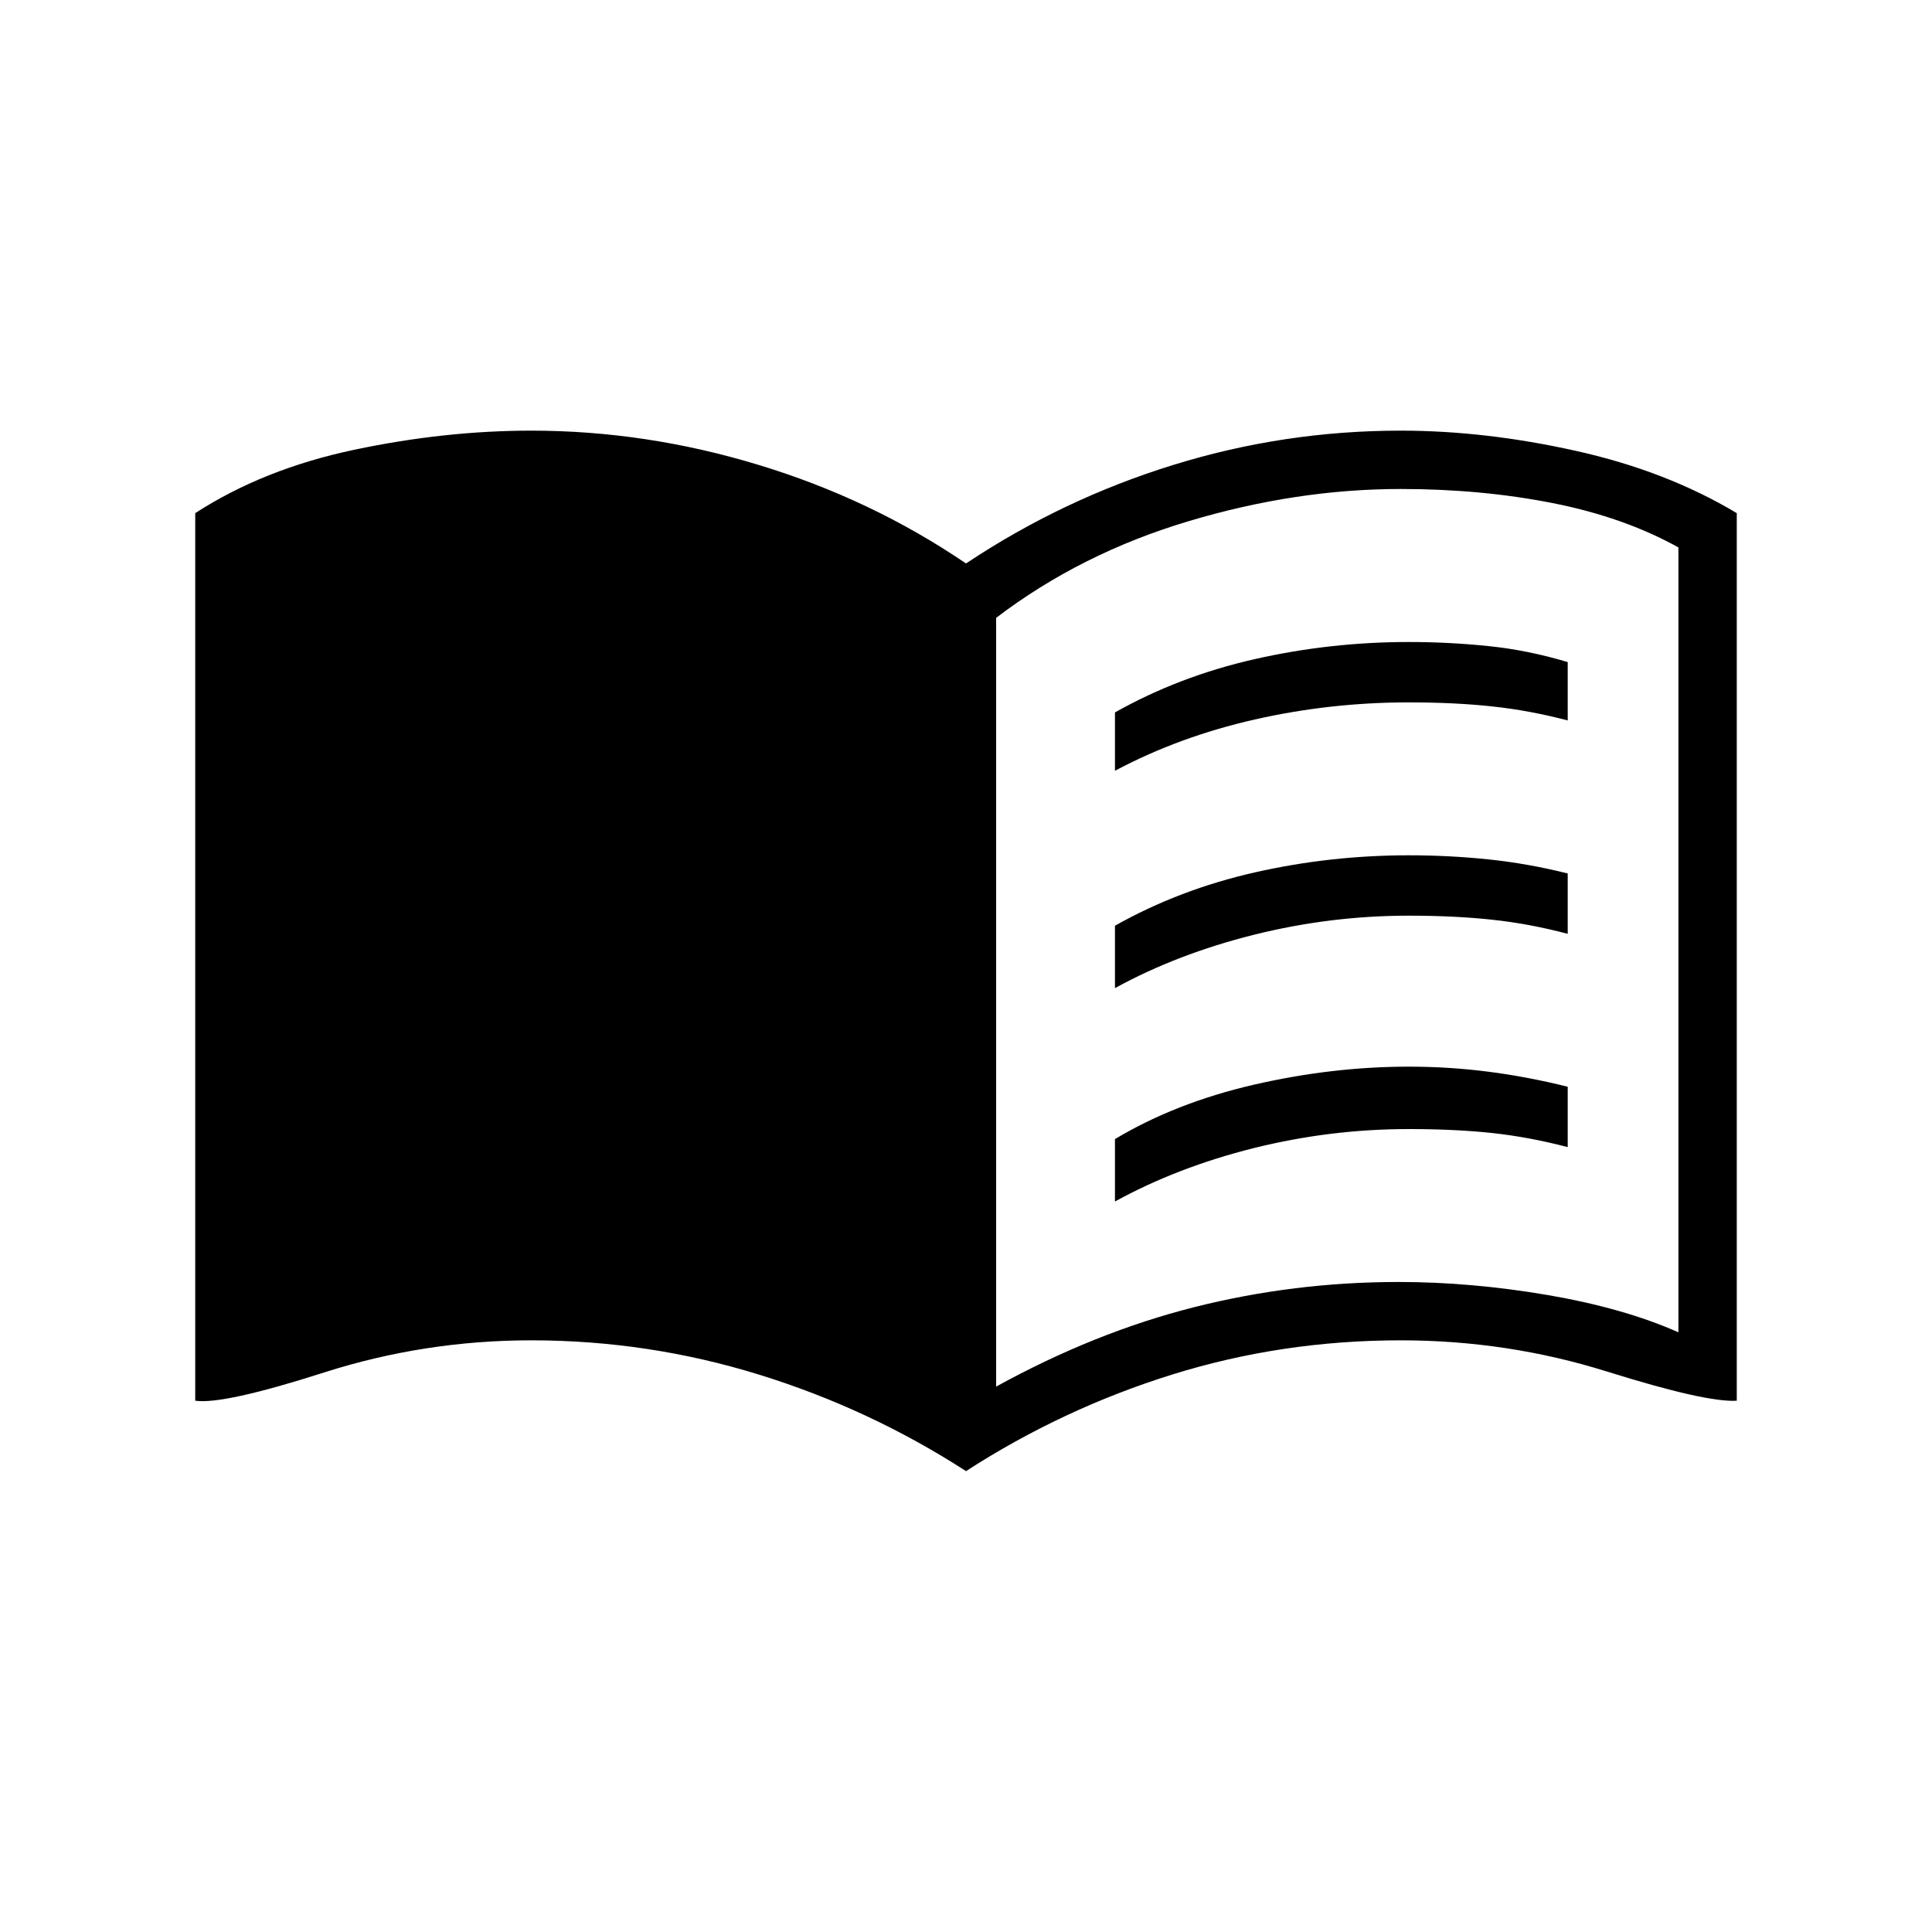 <svg xmlns="http://www.w3.org/2000/svg" height="20" width="20"><path d="M11.542 7.979V7.375Q12.208 7 12.99 6.823Q13.771 6.646 14.583 6.646Q15 6.646 15.406 6.688Q15.812 6.729 16.229 6.854V7.458Q15.833 7.354 15.448 7.313Q15.062 7.271 14.583 7.271Q13.771 7.271 12.99 7.448Q12.208 7.625 11.542 7.979ZM11.542 12.438V11.792Q12.167 11.417 12.979 11.229Q13.792 11.042 14.583 11.042Q15 11.042 15.406 11.094Q15.812 11.146 16.229 11.25V11.875Q15.833 11.771 15.448 11.729Q15.062 11.688 14.583 11.688Q13.771 11.688 12.979 11.885Q12.188 12.083 11.542 12.438ZM11.542 10.229V9.583Q12.208 9.208 12.99 9.031Q13.771 8.854 14.583 8.854Q15 8.854 15.406 8.896Q15.812 8.938 16.229 9.042V9.667Q15.833 9.562 15.448 9.521Q15.062 9.479 14.583 9.479Q13.771 9.479 12.979 9.677Q12.188 9.875 11.542 10.229ZM10.312 14.354Q11.333 13.792 12.365 13.531Q13.396 13.271 14.479 13.271Q15.229 13.271 16.021 13.406Q16.812 13.542 17.375 13.792V5.667Q16.812 5.354 16.073 5.208Q15.333 5.062 14.5 5.062Q13.417 5.062 12.302 5.396Q11.188 5.729 10.312 6.396ZM10 15.229Q9 14.583 7.854 14.229Q6.708 13.875 5.5 13.875Q4.396 13.875 3.354 14.208Q2.312 14.542 2.021 14.5V5.312Q2.729 4.854 3.667 4.656Q4.604 4.458 5.5 4.458Q6.688 4.458 7.854 4.813Q9.021 5.167 10 5.833Q11 5.167 12.146 4.813Q13.292 4.458 14.5 4.458Q15.375 4.458 16.312 4.667Q17.25 4.875 17.979 5.312V14.5Q17.667 14.521 16.635 14.198Q15.604 13.875 14.5 13.875Q13.271 13.875 12.135 14.229Q11 14.583 10 15.229Z"/></svg>
